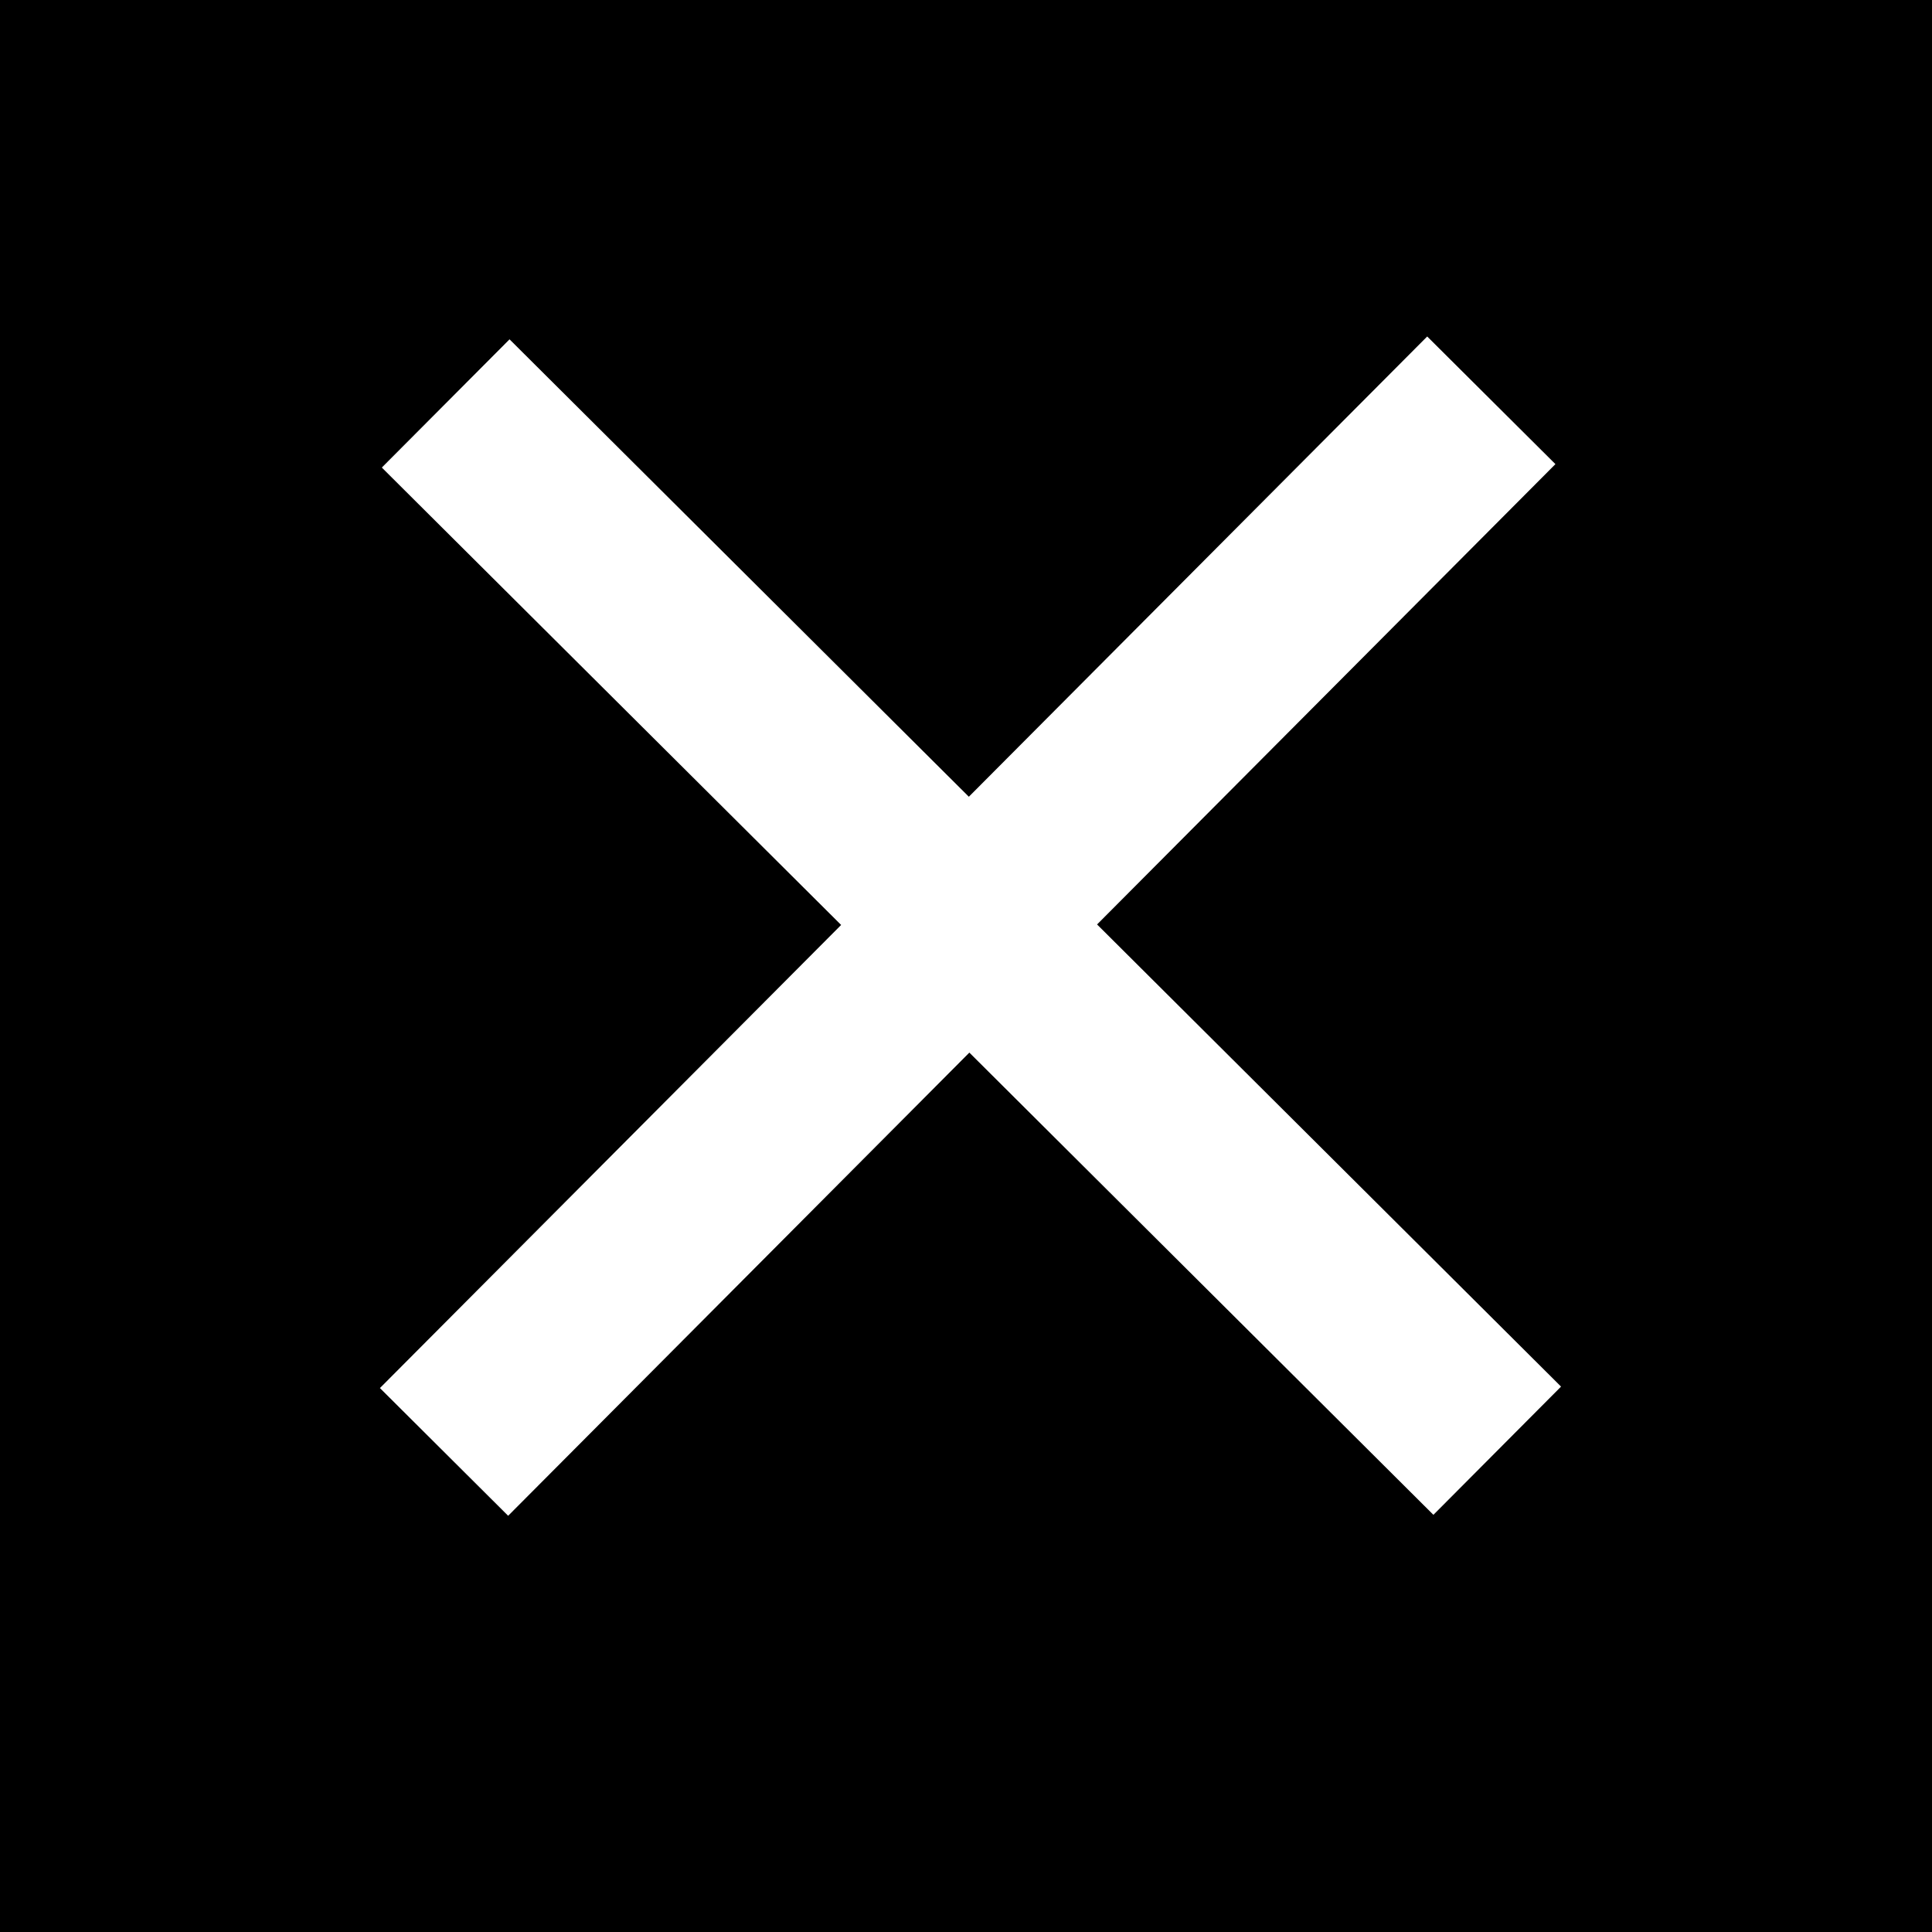<svg xmlns="http://www.w3.org/2000/svg" width="100" height="100" viewBox="0 0 26.458 26.458"><path d="M1352.332-166.555v26.458h26.459v-26.458zm19.545 4.608 1.756 1.748-6.277 6.304 6.354 6.329-1.748 1.756-6.355-6.33-6.316 6.343-1.756-1.749 6.316-6.342-6.29-6.264 1.749-1.756 6.29 6.264z" style="fill:#000;fill-opacity:1;stroke:#000;stroke-width:0" transform="translate(-1352.332 166.555)"/></svg>